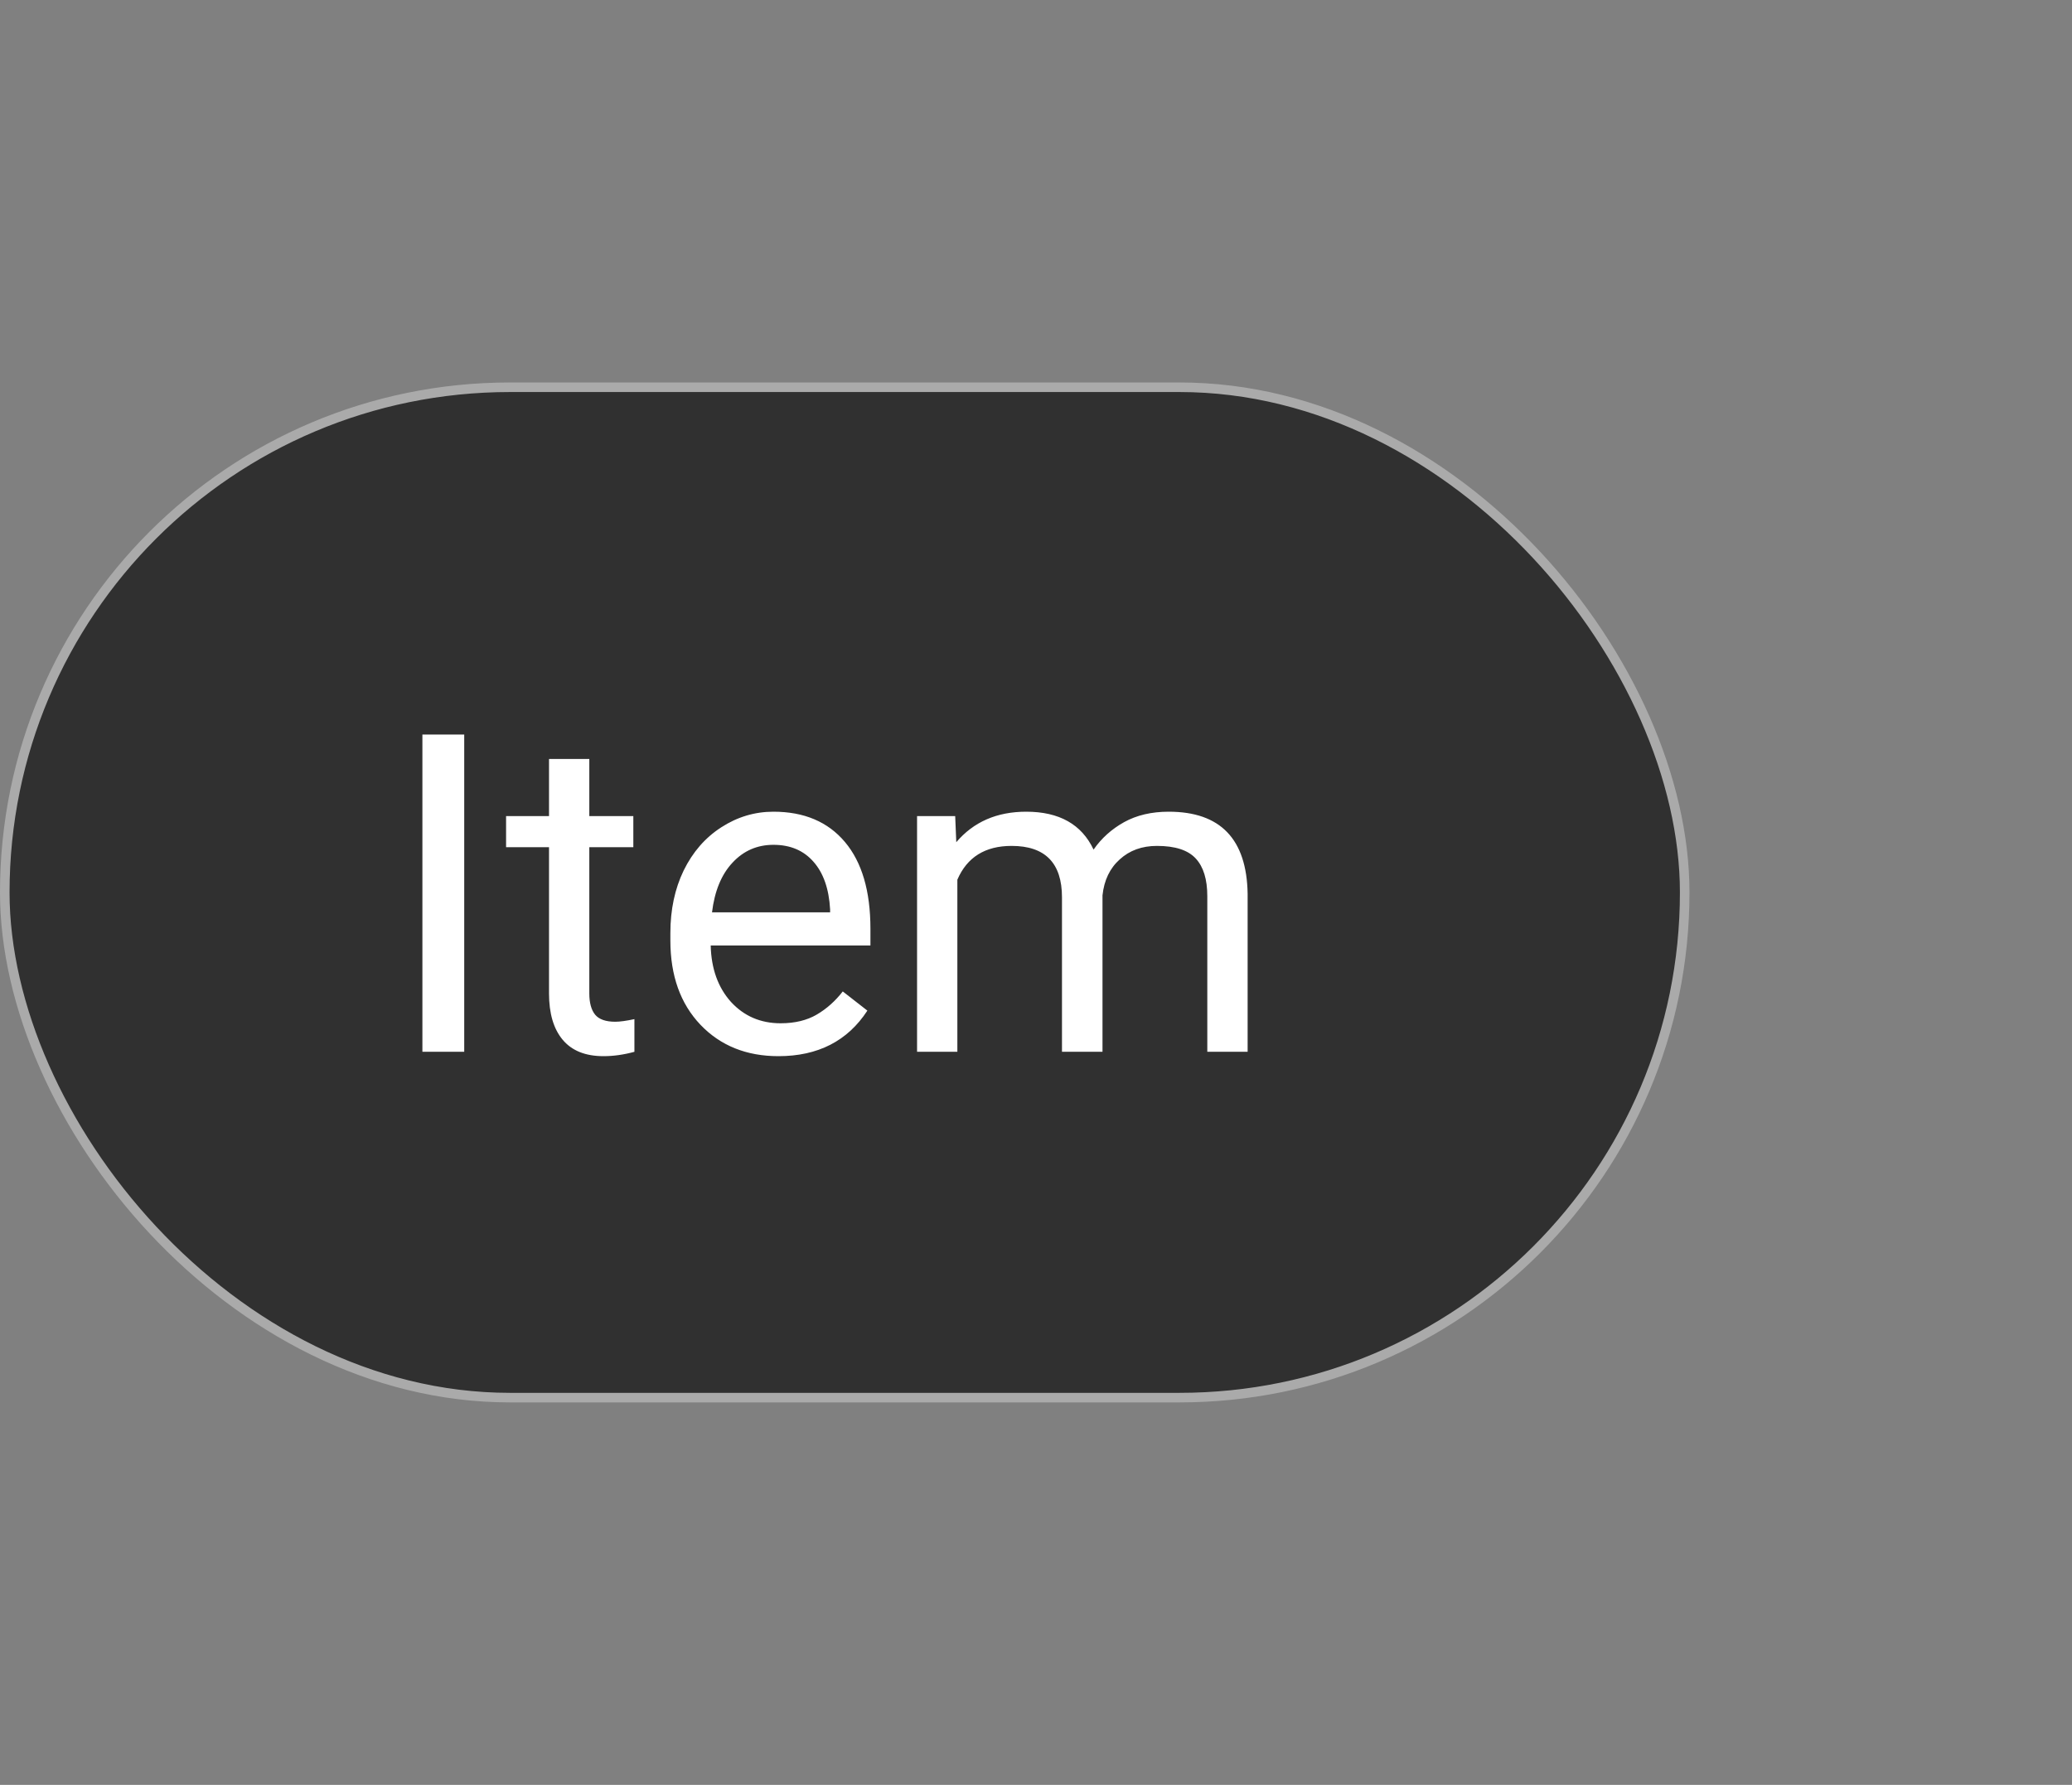 <svg width="65" height="56" viewBox="0 0 65 56" fill="none" xmlns="http://www.w3.org/2000/svg">
<rect x="0" y="0" width="65" height="56" fill="#808080" stroke="none"/>
<rect x="0.15" y="12.15" width="52.7" height="31.7" rx="15.85" fill="#303030"/>
<rect x="0.15" y="12.15" width="52.7" height="31.7" rx="15.85" stroke="#AAAAAA" stroke-width="0.3"/>
<path d="M14.563 33H13.251V23.047H14.563V33ZM18.487 23.812V25.604H19.868V26.581H18.487V31.168C18.487 31.464 18.549 31.688 18.672 31.838C18.795 31.984 19.005 32.057 19.301 32.057C19.447 32.057 19.647 32.029 19.902 31.975V33C19.57 33.091 19.246 33.137 18.932 33.137C18.366 33.137 17.94 32.966 17.653 32.624C17.366 32.282 17.223 31.797 17.223 31.168V26.581H15.876V25.604H17.223V23.812H18.487ZM24.421 33.137C23.418 33.137 22.602 32.809 21.974 32.152C21.345 31.491 21.03 30.61 21.03 29.507V29.274C21.03 28.541 21.169 27.887 21.447 27.312C21.73 26.734 22.122 26.283 22.623 25.959C23.129 25.631 23.676 25.467 24.264 25.467C25.225 25.467 25.973 25.784 26.506 26.417C27.039 27.05 27.306 27.957 27.306 29.138V29.664H22.295C22.313 30.393 22.525 30.983 22.931 31.435C23.341 31.881 23.86 32.105 24.489 32.105C24.936 32.105 25.314 32.013 25.624 31.831C25.934 31.649 26.205 31.407 26.438 31.106L27.21 31.708C26.59 32.66 25.66 33.137 24.421 33.137ZM24.264 26.506C23.753 26.506 23.325 26.693 22.979 27.066C22.632 27.436 22.418 27.955 22.336 28.625H26.041V28.529C26.005 27.887 25.831 27.39 25.521 27.039C25.212 26.684 24.792 26.506 24.264 26.506ZM29.965 25.604L29.999 26.424C30.541 25.786 31.273 25.467 32.193 25.467C33.228 25.467 33.932 25.863 34.306 26.656C34.552 26.301 34.871 26.014 35.263 25.795C35.659 25.576 36.126 25.467 36.664 25.467C38.286 25.467 39.111 26.326 39.139 28.044V33H37.874V28.119C37.874 27.59 37.753 27.196 37.512 26.936C37.27 26.672 36.865 26.54 36.295 26.54C35.825 26.54 35.436 26.681 35.126 26.964C34.816 27.242 34.636 27.618 34.586 28.092V33H33.315V28.153C33.315 27.078 32.788 26.54 31.735 26.54C30.906 26.54 30.338 26.893 30.033 27.6V33H28.769V25.604H29.965Z" fill="white"/>
</svg>

